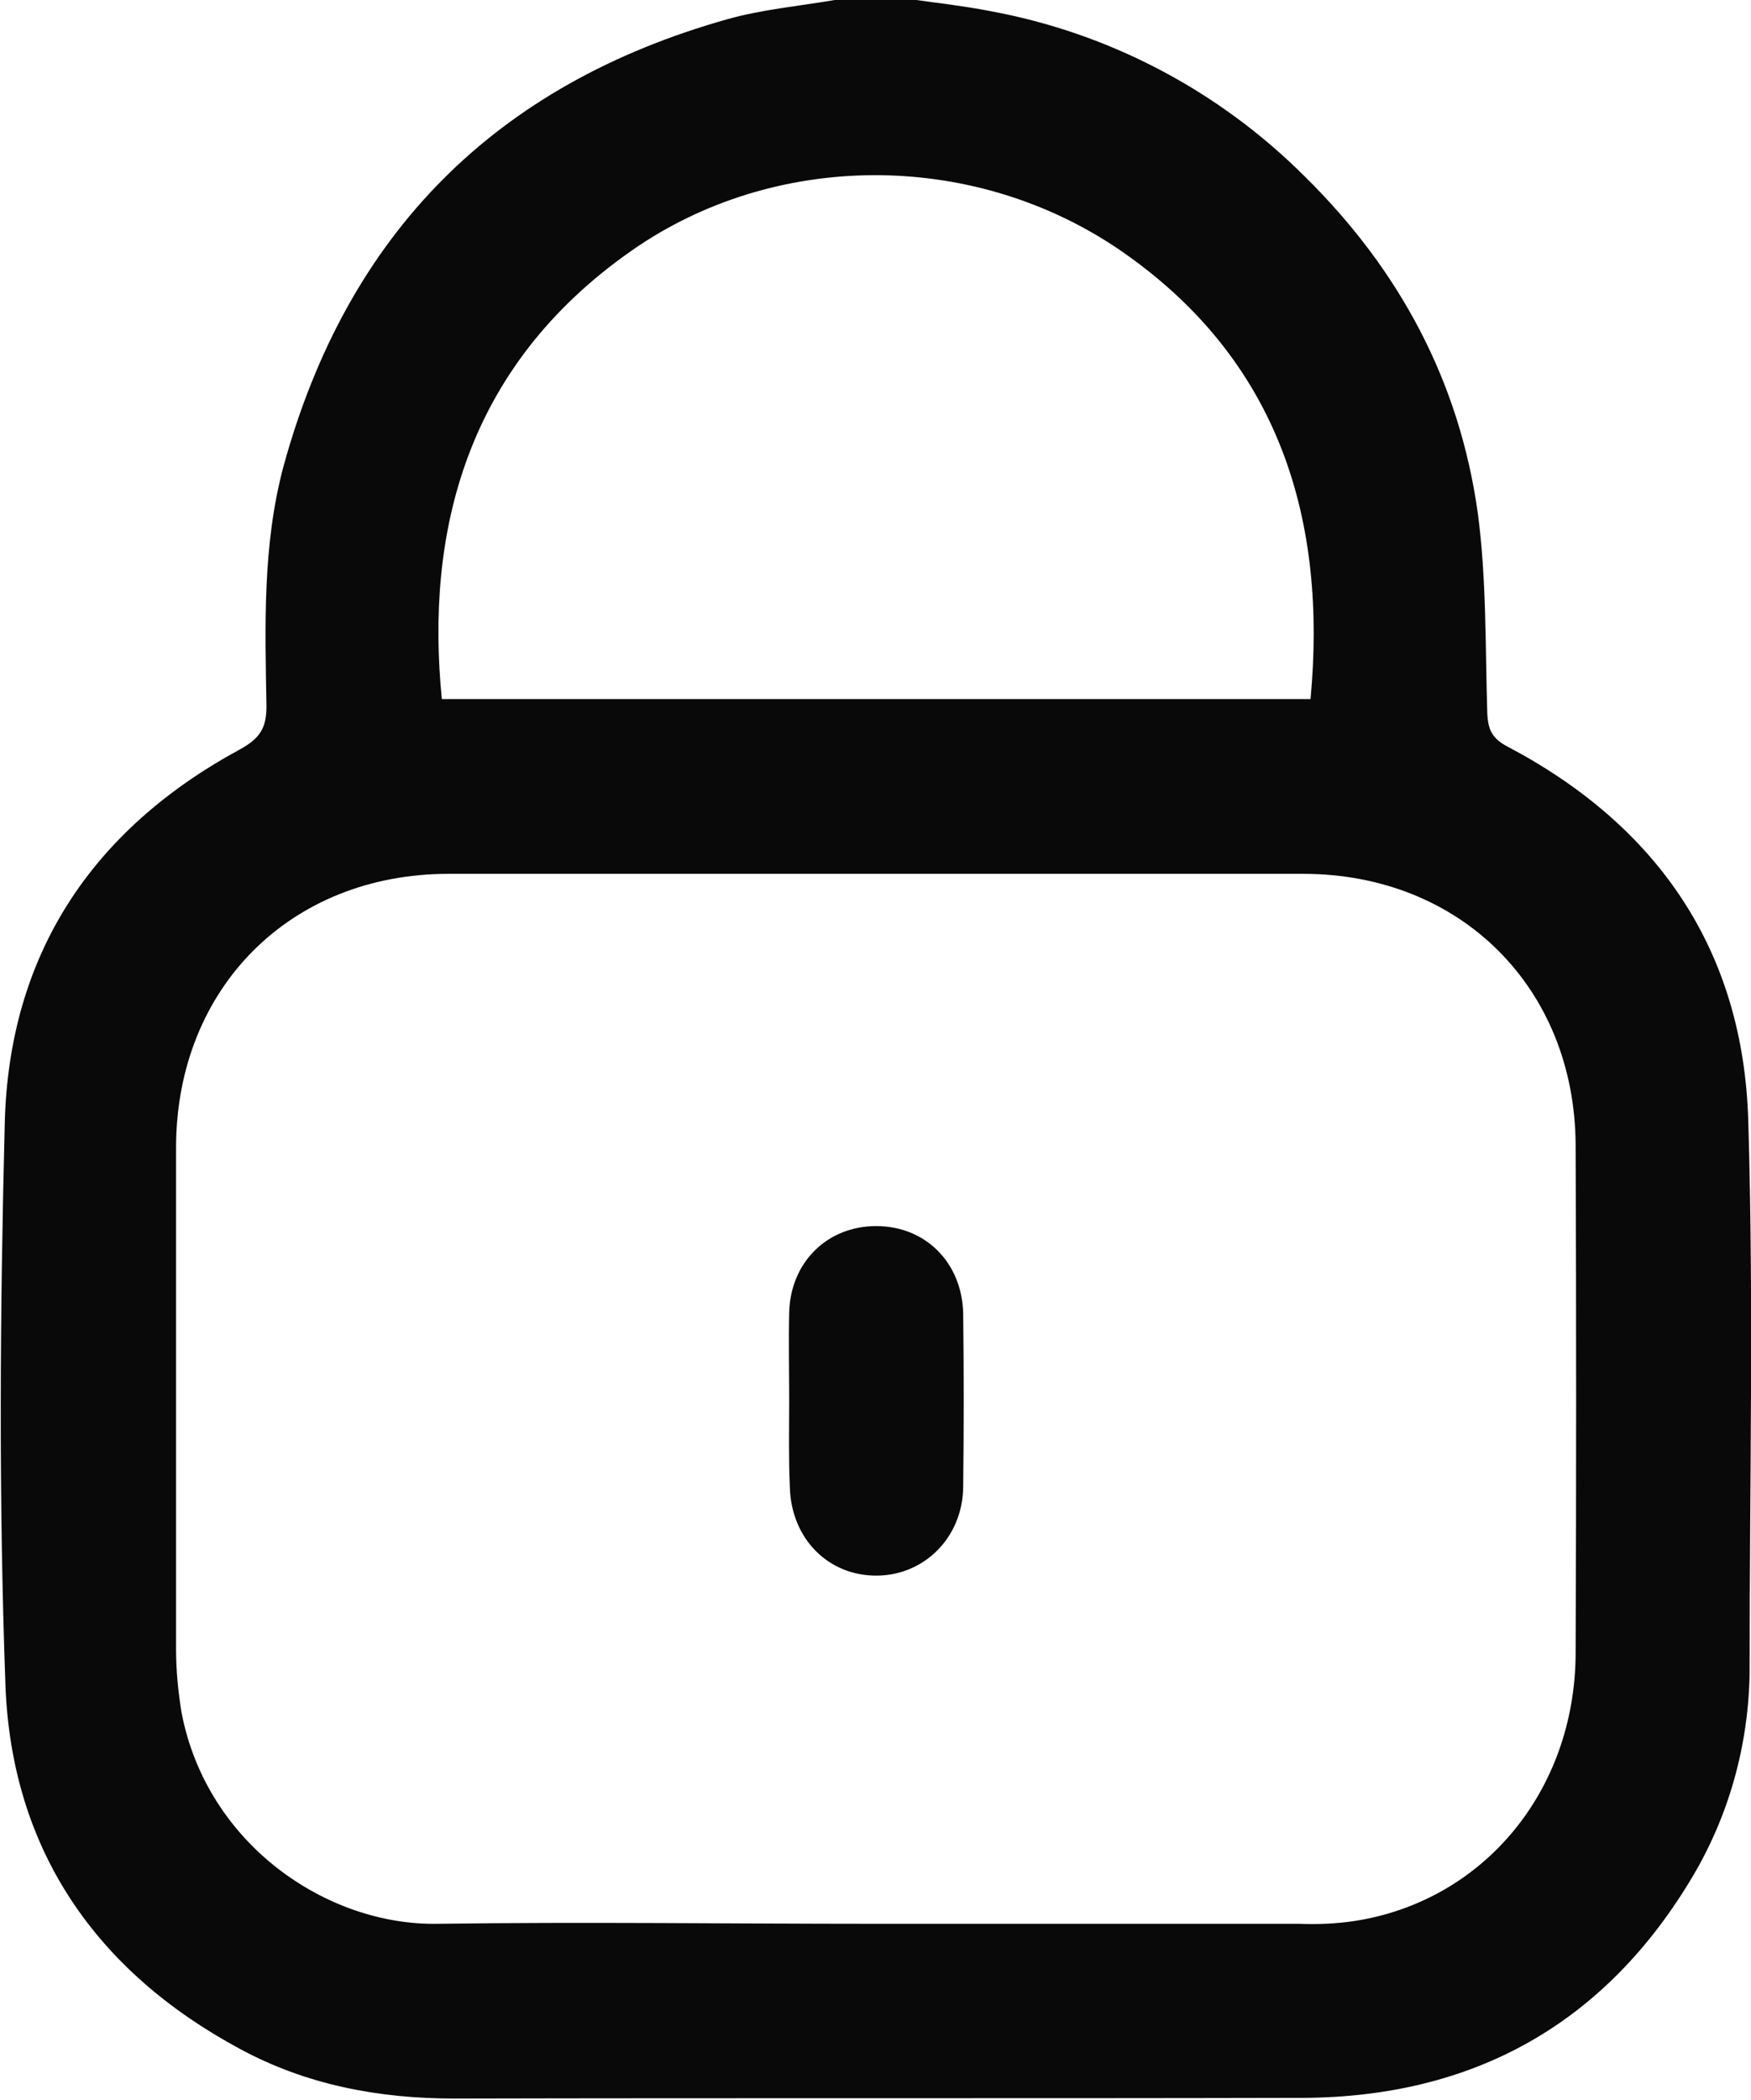 <?xml version="1.0" encoding="utf-8"?>
<!-- Generator: Adobe Illustrator 25.0.0, SVG Export Plug-In . SVG Version: 6.00 Build 0)  -->
<svg version="1.1" id="Layer_1" xmlns="http://www.w3.org/2000/svg" xmlns:xlink="http://www.w3.org/1999/xlink" x="0px" y="0px"
	 viewBox="0 0 257.6 308.8" style="enable-background:new 0 0 257.6 308.8;" xml:space="preserve">
<style type="text/css">
	.st0{fill:#090909;}
</style>
<g id="Layer_2_1_">
	<g id="Layer_1-2">
		<g id="SnrvOS.tif">
			<path class="st0" d="M122.8,0h12c3.6,0.5,7.1,0.9,10.7,1.6C163.1,4.8,179.3,13.3,192,26c13.9,13.7,22.7,30.1,25.4,49.4
				c1.3,9.7,1.1,19.6,1.4,29.4c0.1,2.5,0.7,3.8,3,5c22.2,11.7,34.7,30.1,35.4,55.1c0.8,26.5,0.2,53,0.2,79.6
				c0.1,11-2.7,21.8-8.3,31.3c-12.9,21.8-32.3,32.6-57.5,32.7c-41.6,0.1-83.2,0-124.7,0.1c-11.2,0-21.8-2-31.6-7.3
				c-21.2-11.4-33.6-29.3-34.5-53.5c-1-27.5-0.8-55.1-0.1-82.6c0.6-24.8,12.8-43.2,34.6-55c2.9-1.6,3.9-3.1,3.9-6.3
				c-0.2-11.8-0.6-23.7,2.5-35.3c9.4-34.3,31.2-56.2,65.4-65.8C112.1,1.4,117.5,0.9,122.8,0z M128.7,282.9c20.8,0,41.6,0,62.4,0
				c2.7,0.1,5.4,0,8.1-0.4c19-2.9,32.5-19.1,32.6-39.3c0.1-24.9,0.1-49.8,0-74.8c-0.1-23.1-16.9-39.9-40.1-39.9
				c-41.9,0-83.8,0-125.7,0c-23.3,0-40,16.8-40.1,40.1c0,24.6,0,49.2,0,73.9c0,3.1,0.3,6.2,0.8,9.3c3.7,19.4,21.4,31.4,37.7,31.1
				C85.9,282.6,107.3,282.9,128.7,282.9z M192.8,102.8c2.4-25.7-4.1-49.9-28.6-66.4C142.6,22,113.8,22.3,93,36.8
				c-24.7,17.2-30.4,41.8-28,66L192.8,102.8z"/>
			<path class="st0" d="M116.1,205.9c0-4.3-0.1-8.6,0-12.9c0.2-7.4,5.6-12.7,12.8-12.7c7.2,0,12.6,5.3,12.8,12.8
				c0.1,8.5,0.1,17,0,25.6c-0.1,7.4-5.7,12.9-12.6,13c-7.2,0.1-12.7-5.4-12.9-13C116,214.3,116.1,210.1,116.1,205.9z"/>
		</g>
	</g>
</g>
</svg>
